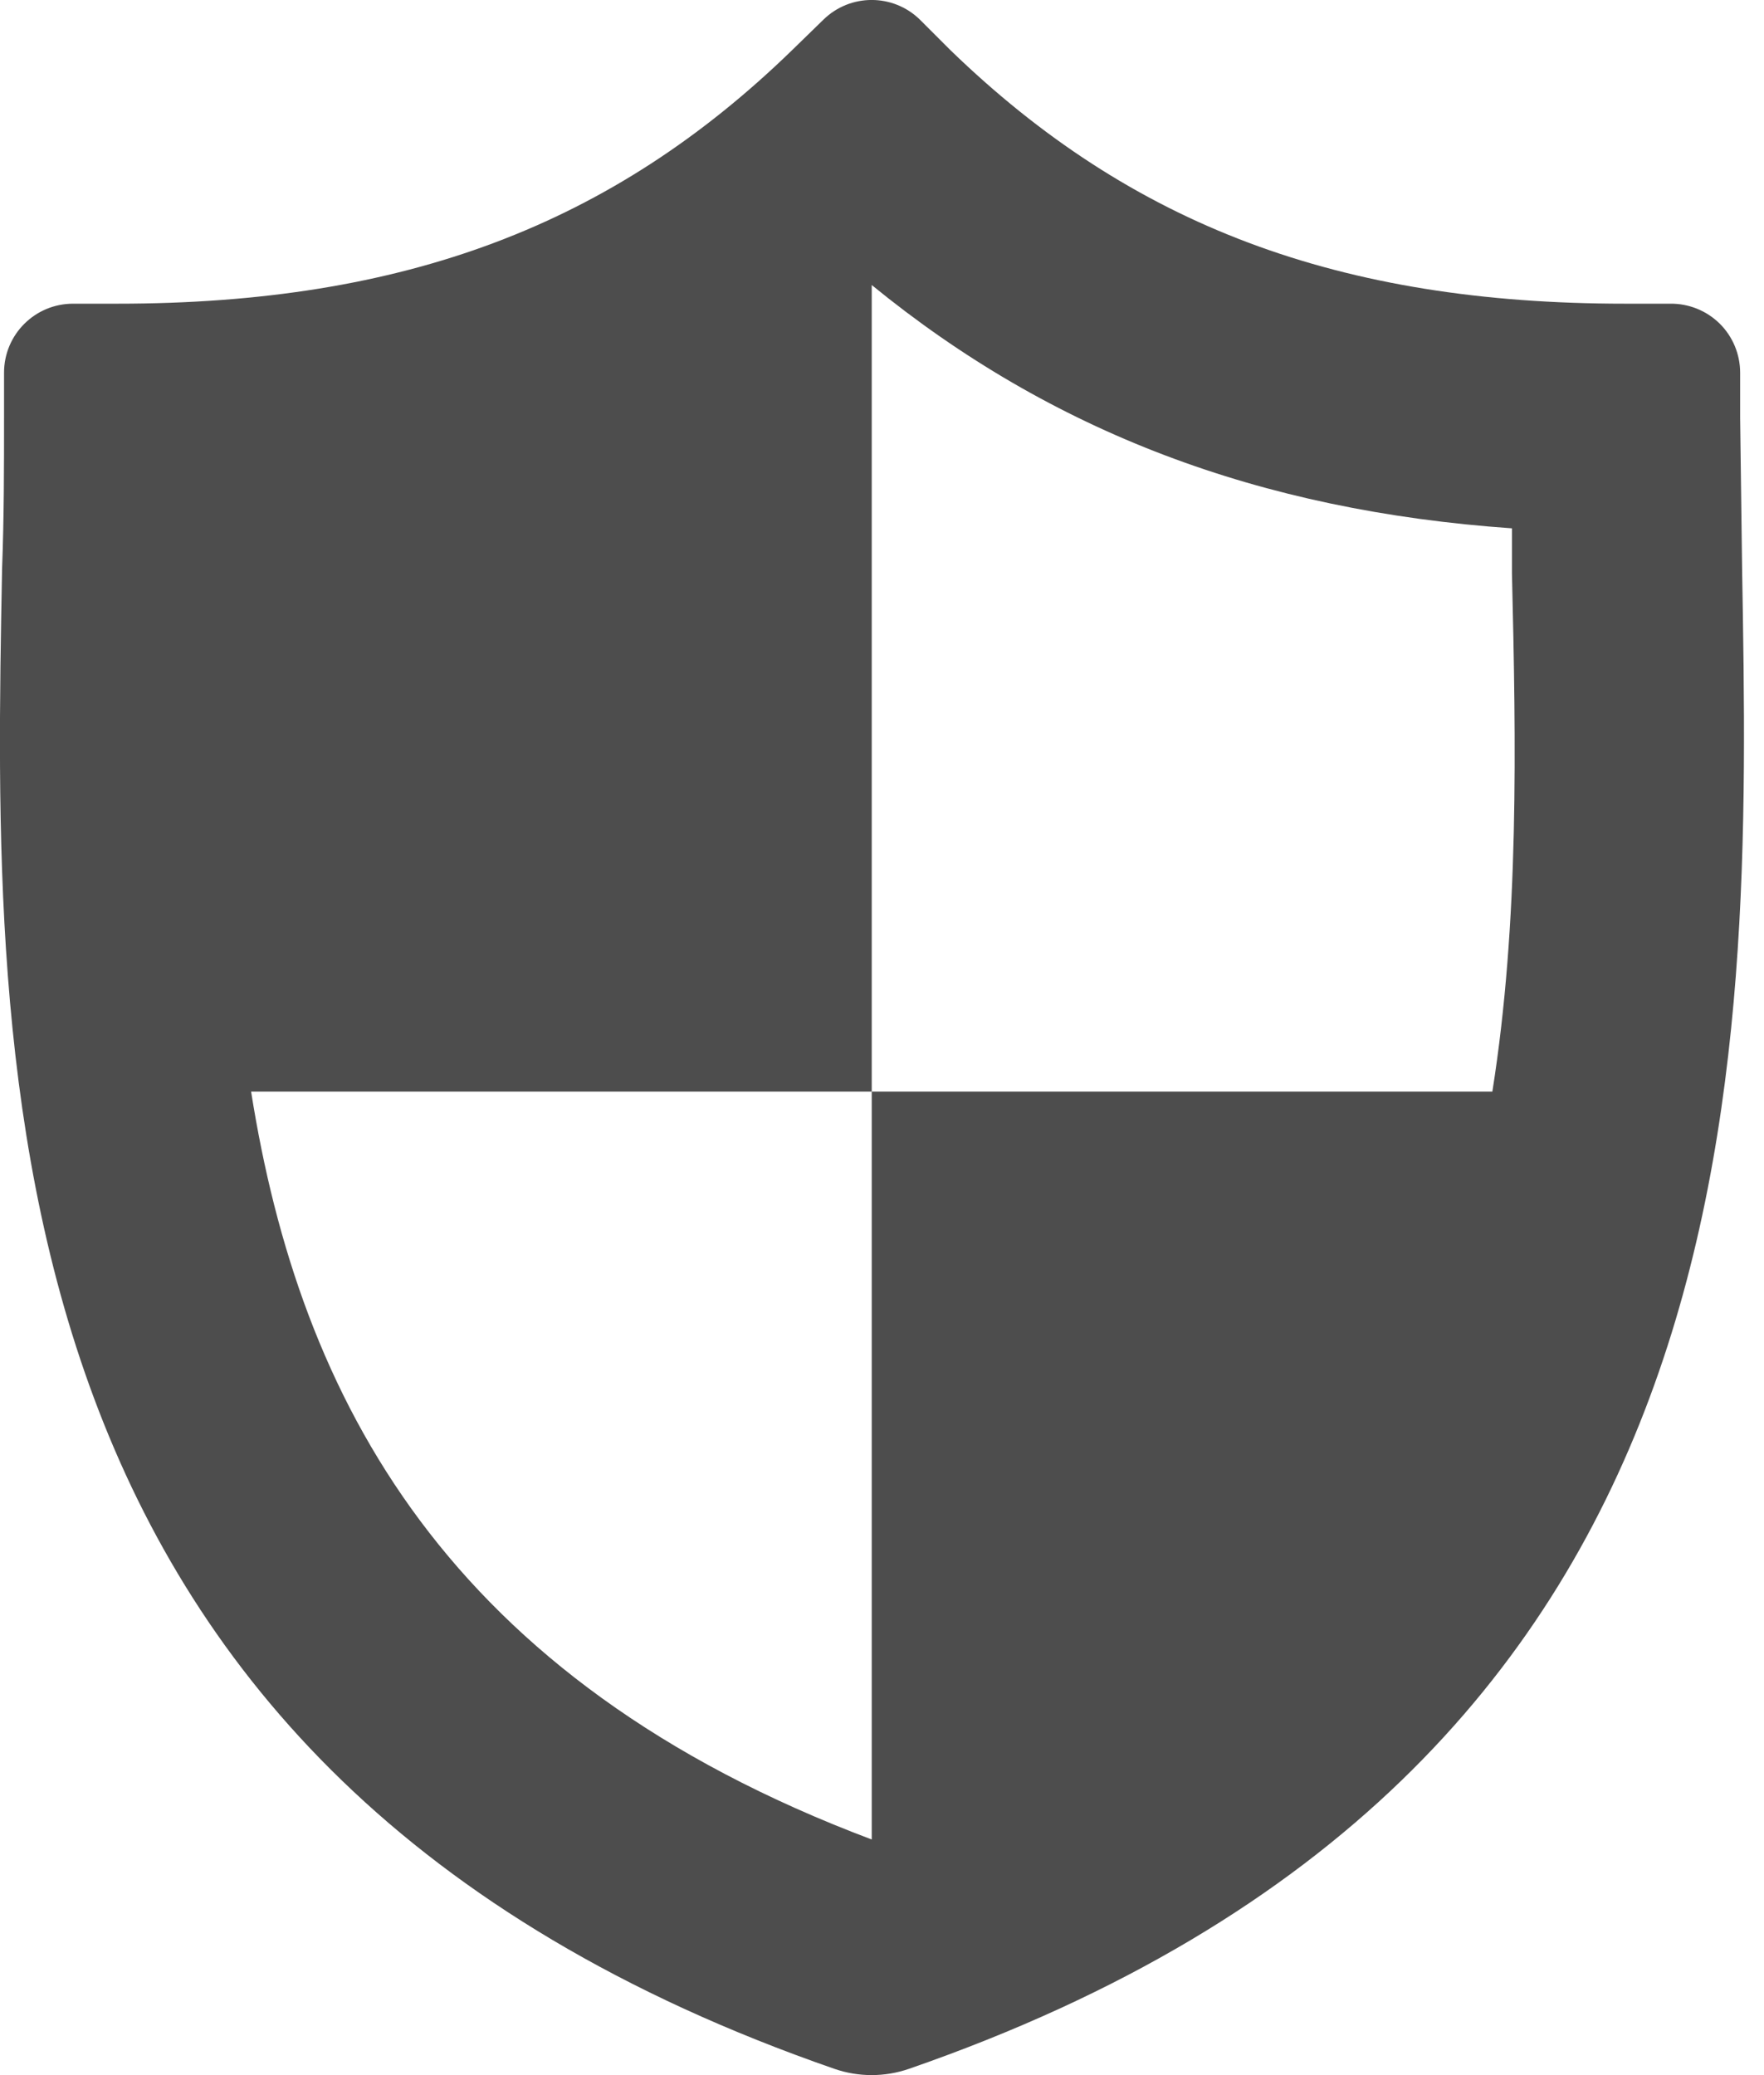 <svg width="17" height="20" viewBox="0 0 17 20" xmlns="http://www.w3.org/2000/svg"><title>Page 1 Copy 11</title><desc>Created with Sketch.</desc><path d="M16.097 2.927h-.436c-2.753 0-4.756-.753-6.501-2.443l-.296-.296c-.258-.251-.669-.251-.927 0l-.304.296c-1.737 1.688-3.739 2.443-6.501 2.443h-.428c-.367 0-.665.297-.665.665v.436c0 .468 0 .954-.019 1.456-.092 4.895-.218 11.599 8.02 14.455.233.081.487.081.721 0 8.238-2.856 8.112-9.561 8.028-14.458l-.019-1.456v-.433c0-.178-.071-.348-.197-.473-.127-.125-.298-.194-.476-.192zm-1.715 7.594h-5.981v7.208c-4.098-1.542-5.513-4.247-5.981-7.208h5.981v-7.774c1.734 1.416 3.735 2.175 6.17 2.345v.432c.039 1.642.071 3.358-.189 4.998z" fill="#4D4D4D"/></svg>
